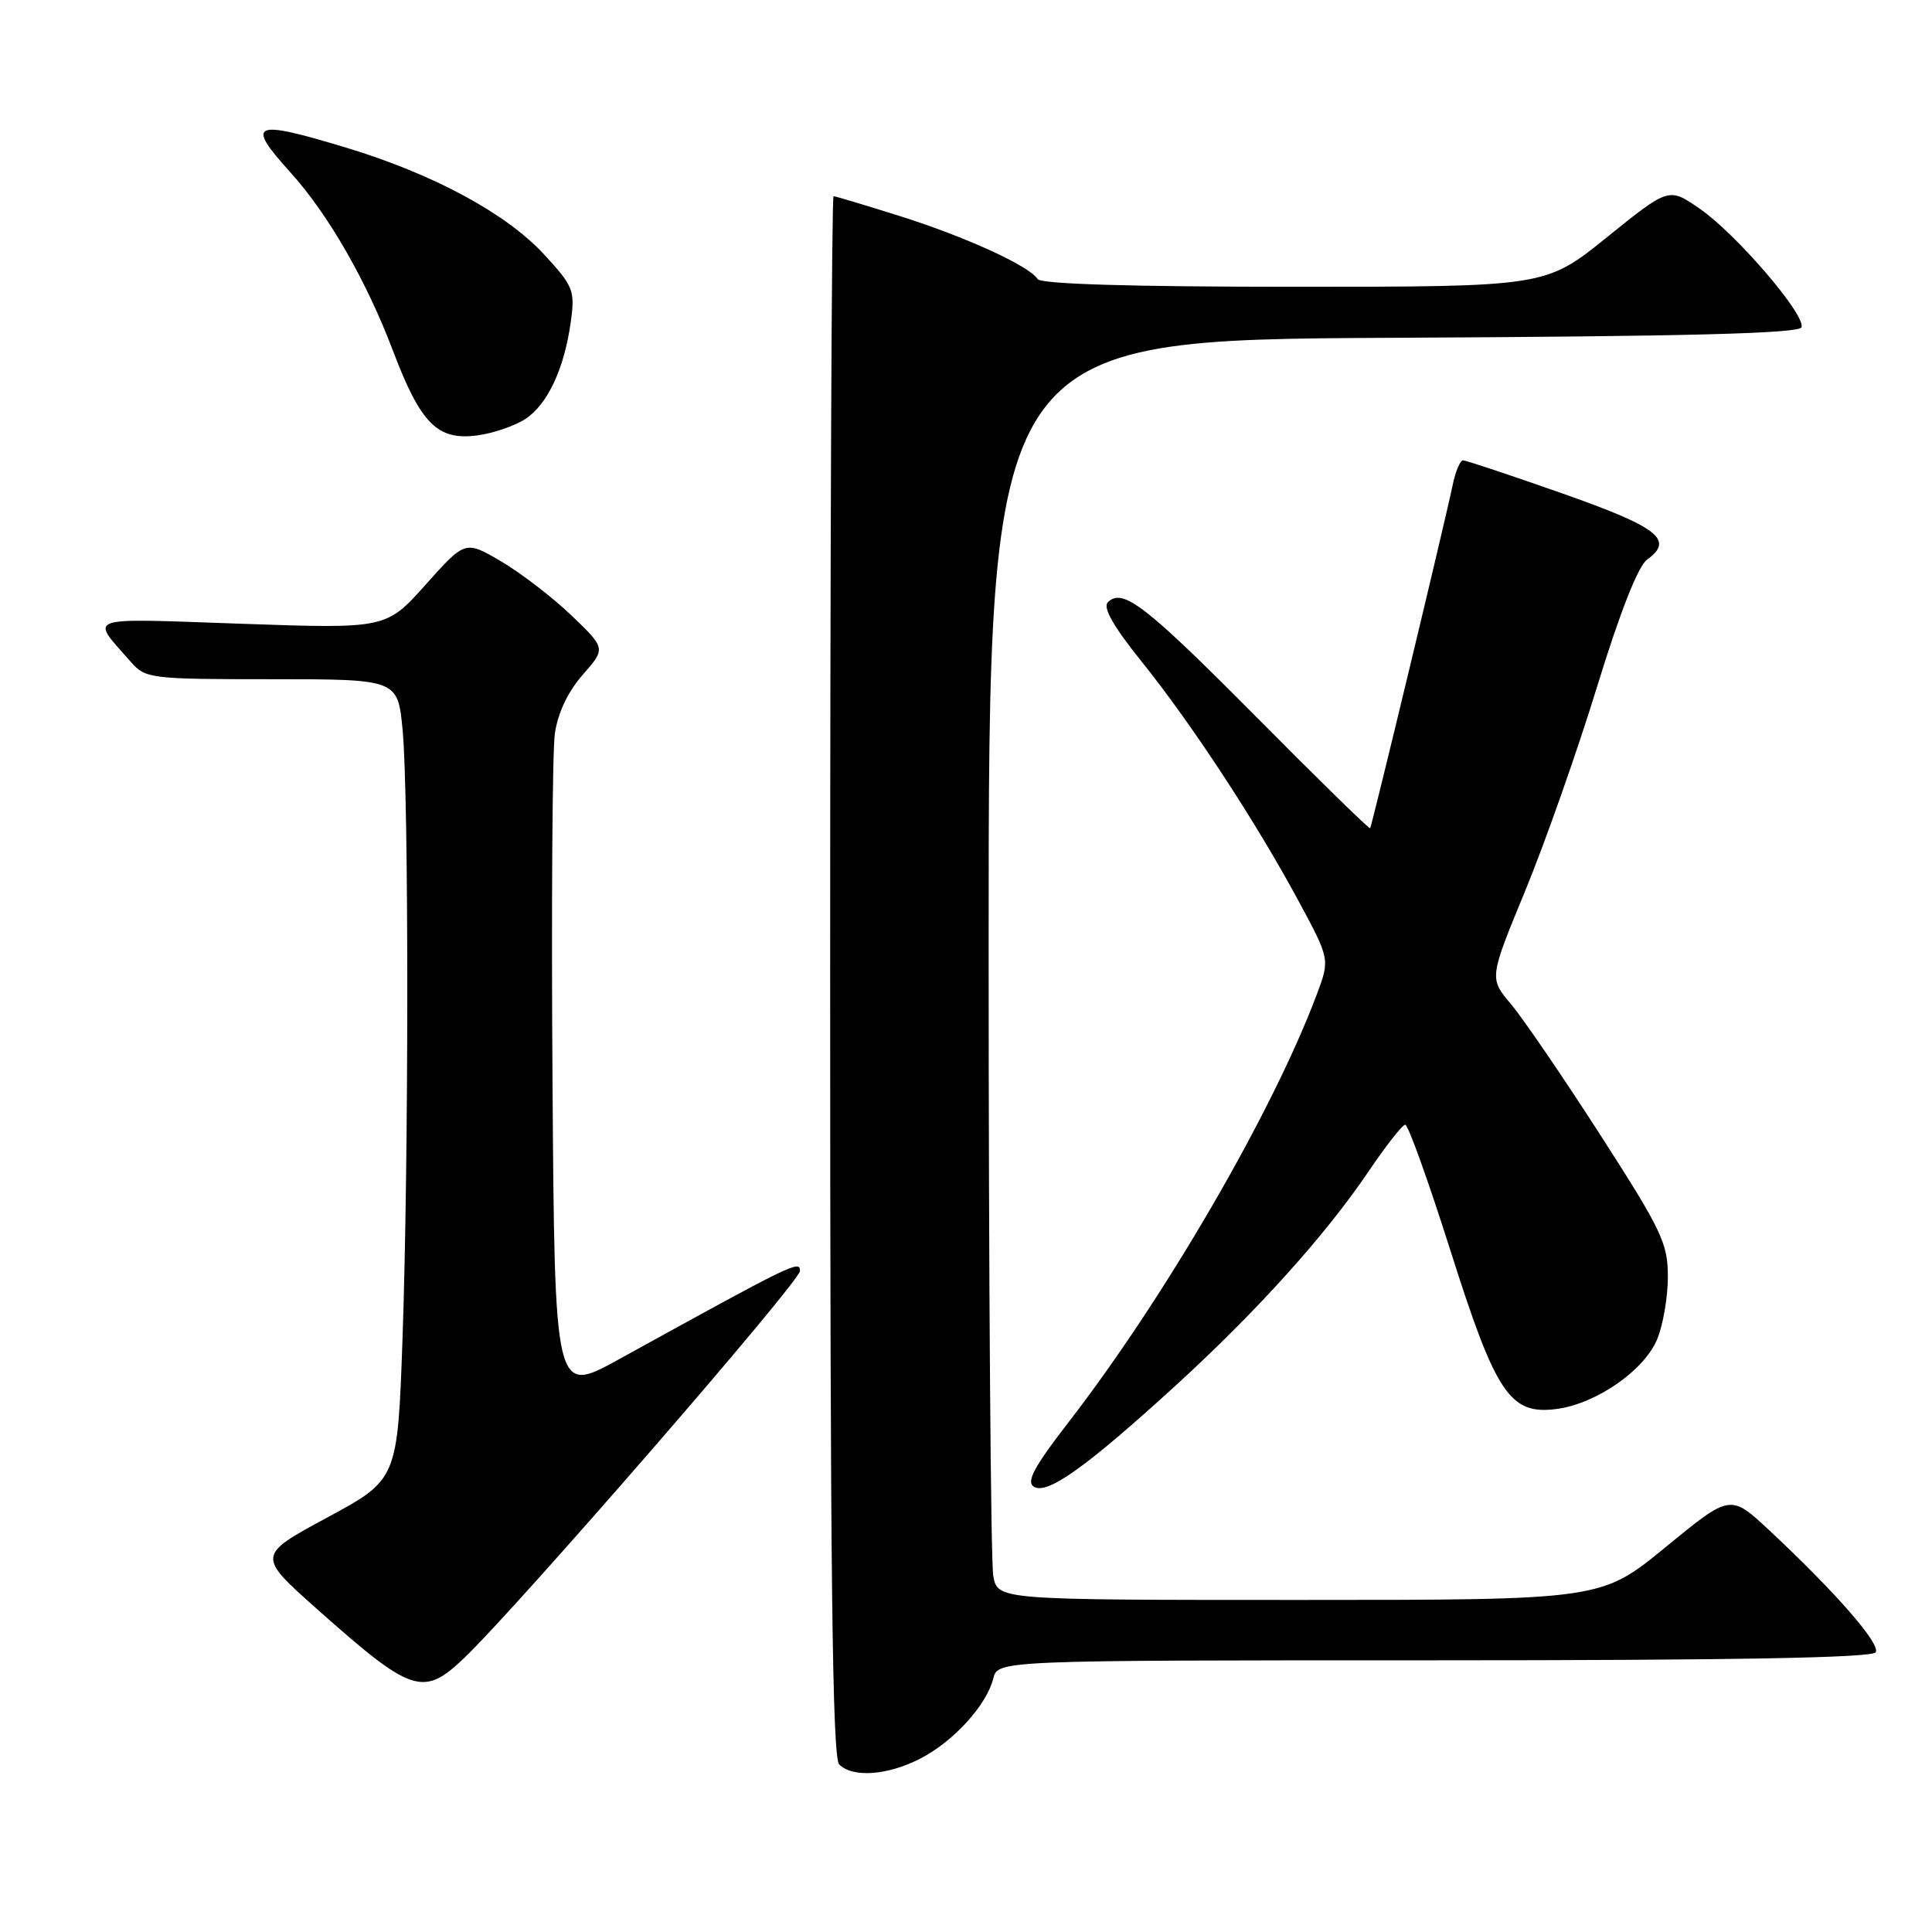 <?xml version="1.0" encoding="UTF-8" standalone="no"?>
<!DOCTYPE svg PUBLIC "-//W3C//DTD SVG 1.1//EN" "http://www.w3.org/Graphics/SVG/1.1/DTD/svg11.dtd" >
<svg xmlns="http://www.w3.org/2000/svg" xmlns:xlink="http://www.w3.org/1999/xlink" version="1.1" viewBox="0 0 256 256">
 <g >
 <path fill="currentColor"
d=" M 121.91 233.04 C 126.30 230.80 130.72 225.97 131.61 222.42 C 132.22 220.00 132.22 220.00 190.05 220.00 C 229.66 220.00 248.09 219.67 248.54 218.94 C 249.22 217.84 243.21 210.96 234.39 202.73 C 229.28 197.97 229.28 197.97 220.73 204.98 C 212.17 212.00 212.17 212.00 172.21 212.00 C 132.25 212.00 132.25 212.00 131.62 208.88 C 131.28 207.16 131.00 169.59 131.00 125.38 C 131.00 45.02 131.00 45.02 184.67 44.76 C 223.79 44.57 238.44 44.19 238.71 43.36 C 239.26 41.71 230.06 31.00 225.23 27.66 C 221.13 24.82 221.13 24.82 212.96 31.41 C 204.80 38.00 204.80 38.00 171.46 38.00 C 149.90 38.00 137.90 37.64 137.49 36.98 C 136.42 35.25 127.91 31.36 119.20 28.62 C 114.63 27.18 110.69 26.00 110.45 26.00 C 110.20 26.00 110.00 72.48 110.00 129.30 C 110.00 208.31 110.28 232.88 111.20 233.80 C 112.98 235.58 117.58 235.26 121.91 233.04 Z  M 61.45 219.75 C 68.44 213.10 106.00 169.83 106.00 168.41 C 106.00 166.94 105.22 167.32 82.00 180.12 C 73.50 184.81 73.50 184.81 73.21 143.15 C 73.05 120.24 73.19 99.57 73.52 97.21 C 73.92 94.46 75.24 91.66 77.21 89.42 C 80.28 85.92 80.28 85.92 75.71 81.54 C 73.19 79.13 69.00 75.91 66.39 74.38 C 61.65 71.60 61.65 71.60 56.41 77.46 C 51.17 83.32 51.17 83.32 31.96 82.65 C 10.76 81.92 11.91 81.51 17.38 87.75 C 19.27 89.91 19.98 90.00 36.03 90.00 C 52.71 90.00 52.71 90.00 53.35 96.75 C 54.18 105.56 54.17 153.36 53.34 177.27 C 52.68 196.04 52.68 196.04 43.36 201.08 C 34.03 206.12 34.03 206.12 42.12 213.31 C 54.55 224.36 56.07 224.86 61.45 219.75 Z  M 155.66 183.70 C 166.46 173.85 175.60 163.71 181.30 155.28 C 183.61 151.86 185.81 149.05 186.20 149.03 C 186.58 149.01 189.25 156.45 192.14 165.55 C 198.23 184.78 200.07 187.52 206.31 186.69 C 211.54 185.98 217.85 181.60 219.58 177.47 C 220.36 175.59 221.00 171.87 221.00 169.18 C 221.00 164.74 220.20 163.05 212.06 150.40 C 207.14 142.75 201.81 134.95 200.22 133.06 C 197.32 129.62 197.32 129.62 202.09 118.06 C 204.71 111.70 209.00 99.53 211.62 91.00 C 214.65 81.12 217.06 75.01 218.25 74.15 C 221.88 71.53 219.76 69.87 207.04 65.39 C 200.18 62.98 194.25 61.00 193.86 61.00 C 193.48 61.00 192.86 62.46 192.49 64.25 C 191.47 69.18 181.78 109.46 181.55 109.75 C 181.43 109.88 174.65 103.25 166.47 95.00 C 151.74 80.16 148.75 77.85 146.79 79.81 C 146.10 80.50 147.56 83.05 151.27 87.66 C 157.90 95.91 166.38 108.84 172.05 119.36 C 176.23 127.11 176.23 127.11 174.47 131.80 C 168.63 147.34 154.42 171.83 141.68 188.33 C 137.00 194.38 135.94 196.35 137.00 197.00 C 138.76 198.09 143.90 194.43 155.66 183.70 Z  M 69.62 55.51 C 72.57 53.58 74.79 48.81 75.64 42.59 C 76.20 38.50 75.98 37.93 72.10 33.72 C 67.08 28.28 57.47 23.09 45.95 19.59 C 33.43 15.80 32.48 16.21 38.49 22.85 C 43.49 28.39 48.54 37.17 52.06 46.45 C 55.75 56.18 57.97 58.40 63.27 57.69 C 65.36 57.41 68.22 56.43 69.62 55.51 Z "/>
</g>
</svg>